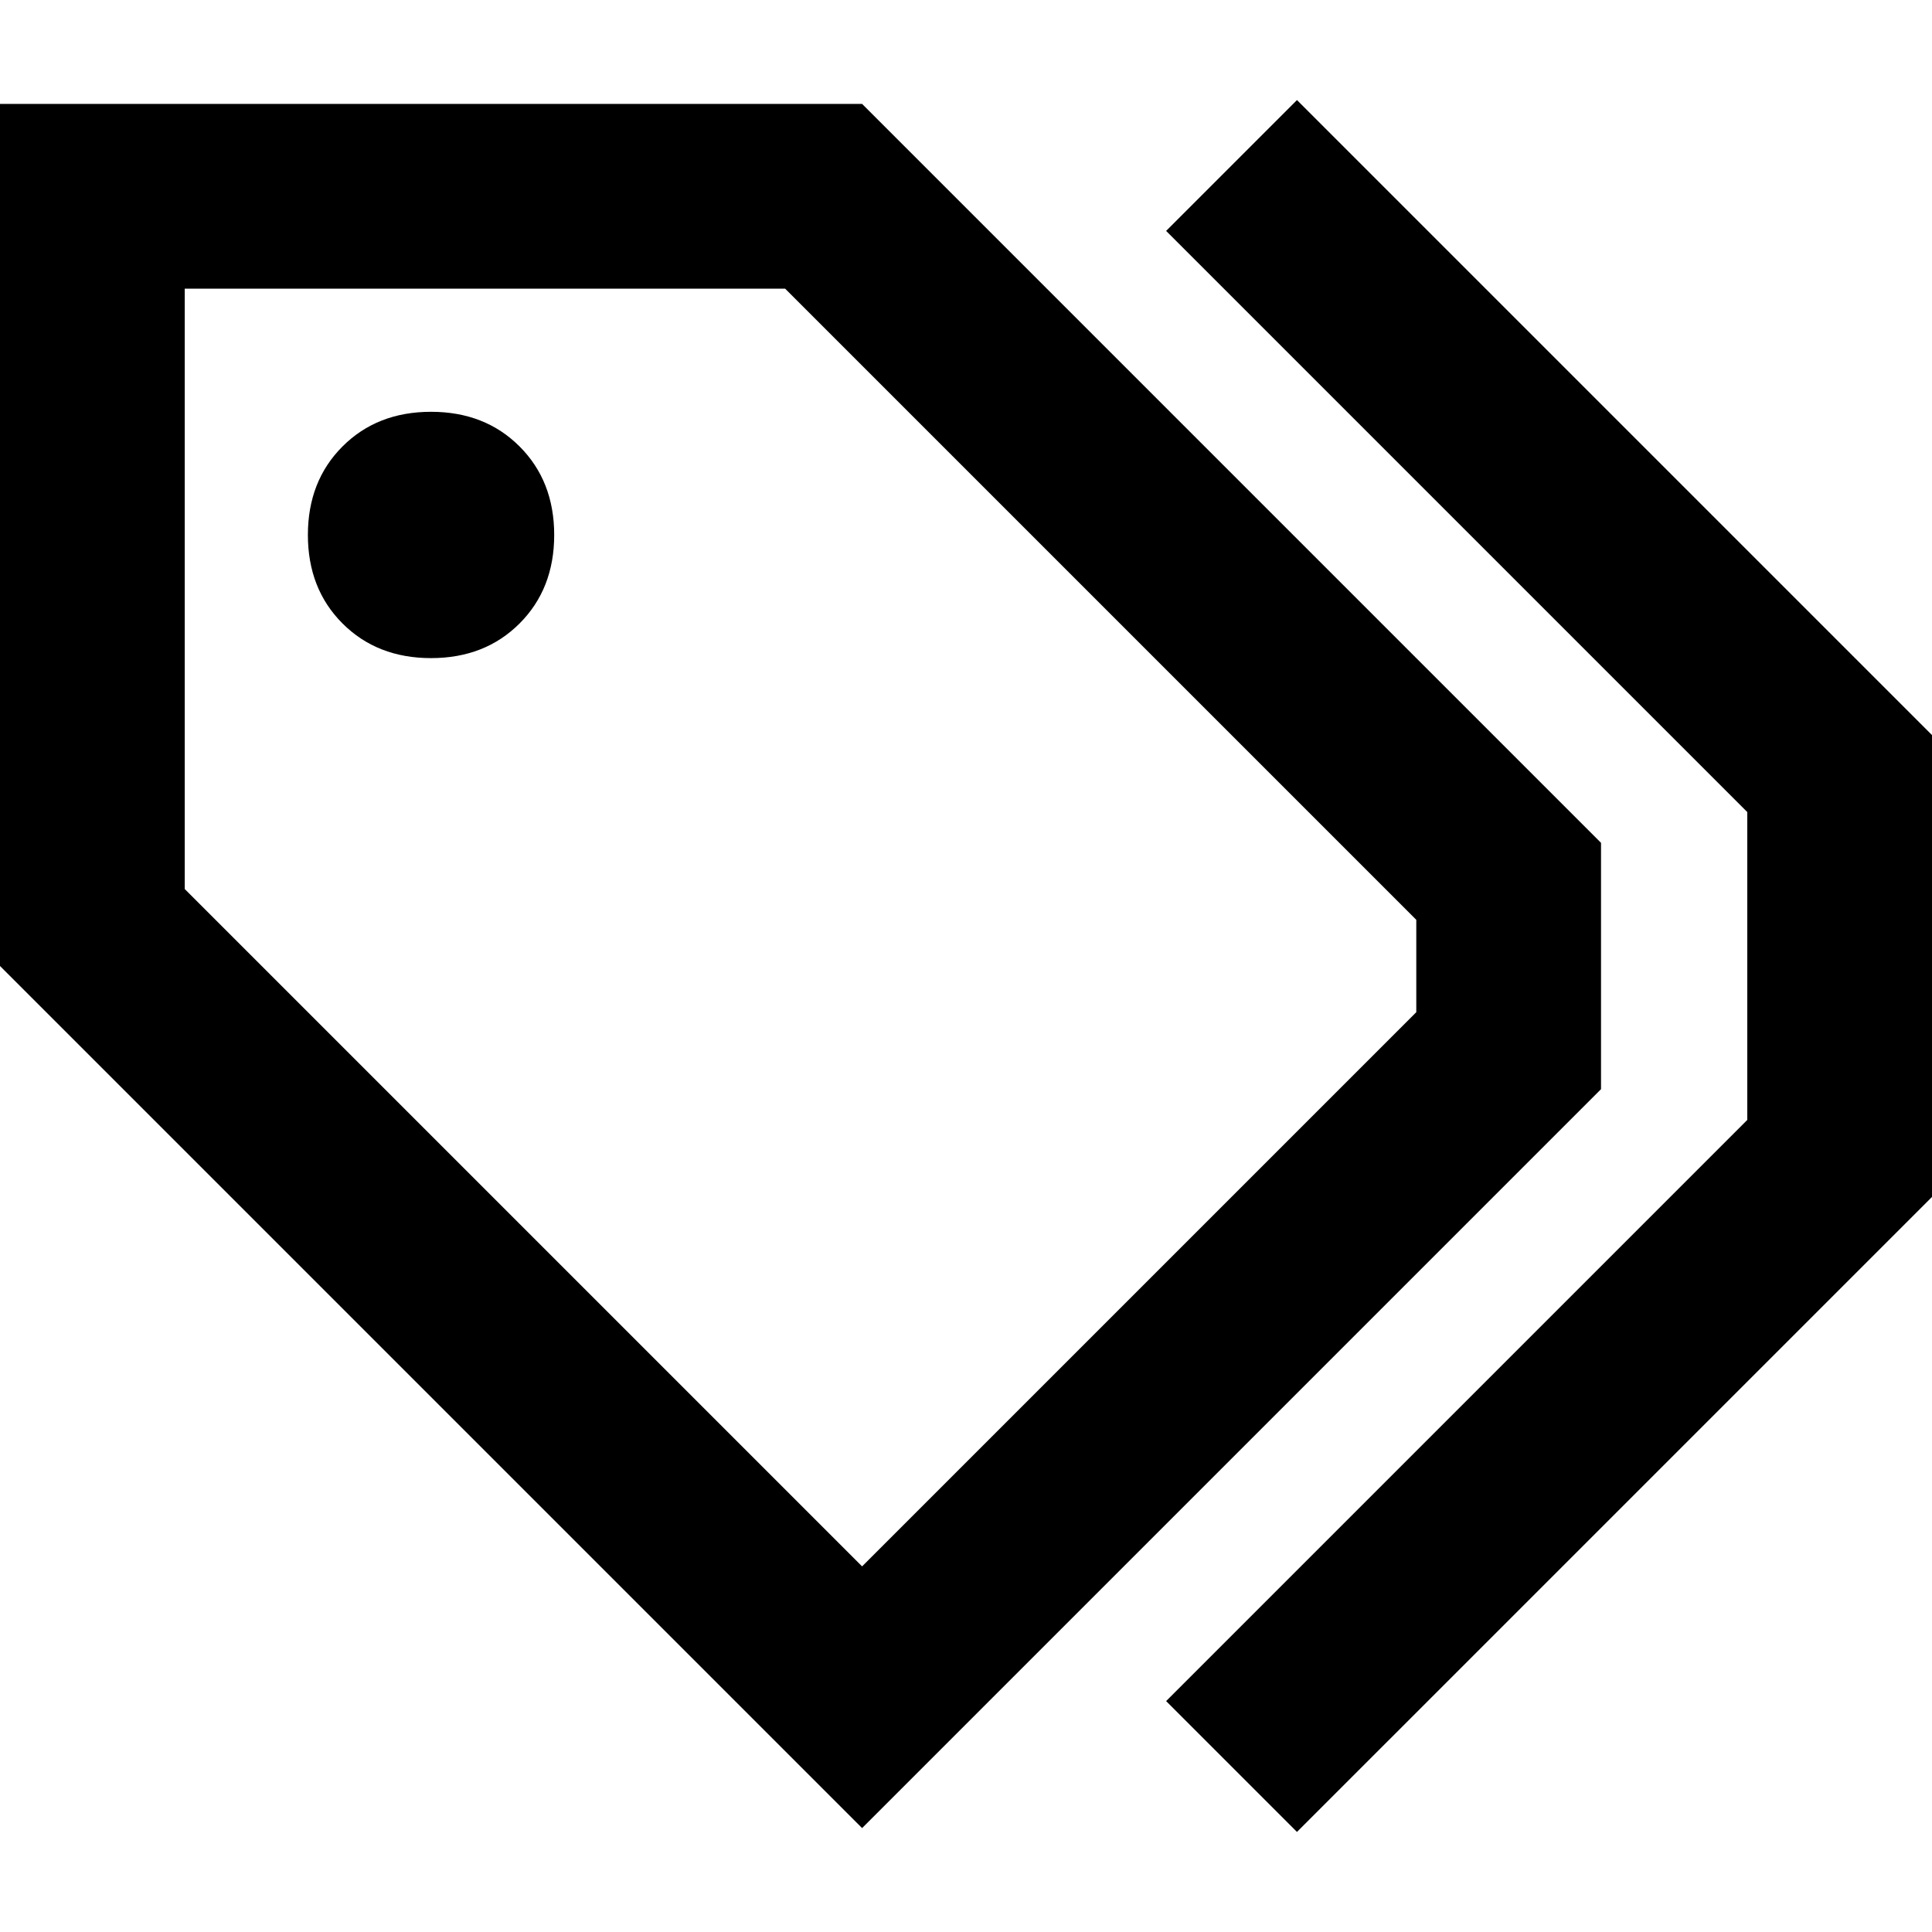<svg xmlns="http://www.w3.org/2000/svg" viewBox="0 0 512 512">
  <path d="M 504.861 187.665 L 512 194.805 L 504.861 187.665 L 512 194.805 L 512 205.004 L 512 205.004 L 512 306.996 L 512 306.996 L 512 317.195 L 512 317.195 L 504.861 324.335 L 504.861 324.335 L 343.713 485.482 L 343.713 485.482 L 309.036 450.805 L 309.036 450.805 L 463.044 296.797 L 463.044 296.797 L 463.044 215.203 L 463.044 215.203 L 309.036 61.195 L 309.036 61.195 L 343.713 26.518 L 343.713 26.518 L 504.861 187.665 L 504.861 187.665 Z M 48.956 235.602 L 228.462 415.108 L 48.956 235.602 L 228.462 415.108 L 375.331 268.239 L 375.331 268.239 L 375.331 243.761 L 375.331 243.761 L 208.064 76.494 L 208.064 76.494 L 48.956 76.494 L 48.956 76.494 L 48.956 235.602 L 48.956 235.602 Z M 228.462 27.538 L 424.287 223.363 L 228.462 27.538 L 424.287 223.363 L 424.287 288.637 L 424.287 288.637 L 263.139 449.785 L 263.139 449.785 L 228.462 484.462 L 228.462 484.462 L 193.785 449.785 L 193.785 449.785 L 0 256 L 0 256 L 0 76.494 L 0 76.494 L 0 27.538 L 0 27.538 L 48.956 27.538 L 228.462 27.538 Z M 81.594 141.769 Q 81.594 127.49 90.773 118.311 L 90.773 118.311 L 90.773 118.311 Q 99.952 109.131 114.231 109.131 Q 128.51 109.131 137.689 118.311 Q 146.869 127.49 146.869 141.769 Q 146.869 156.048 137.689 165.227 Q 128.51 174.406 114.231 174.406 Q 99.952 174.406 90.773 165.227 Q 81.594 156.048 81.594 141.769 L 81.594 141.769 Z" />
</svg>